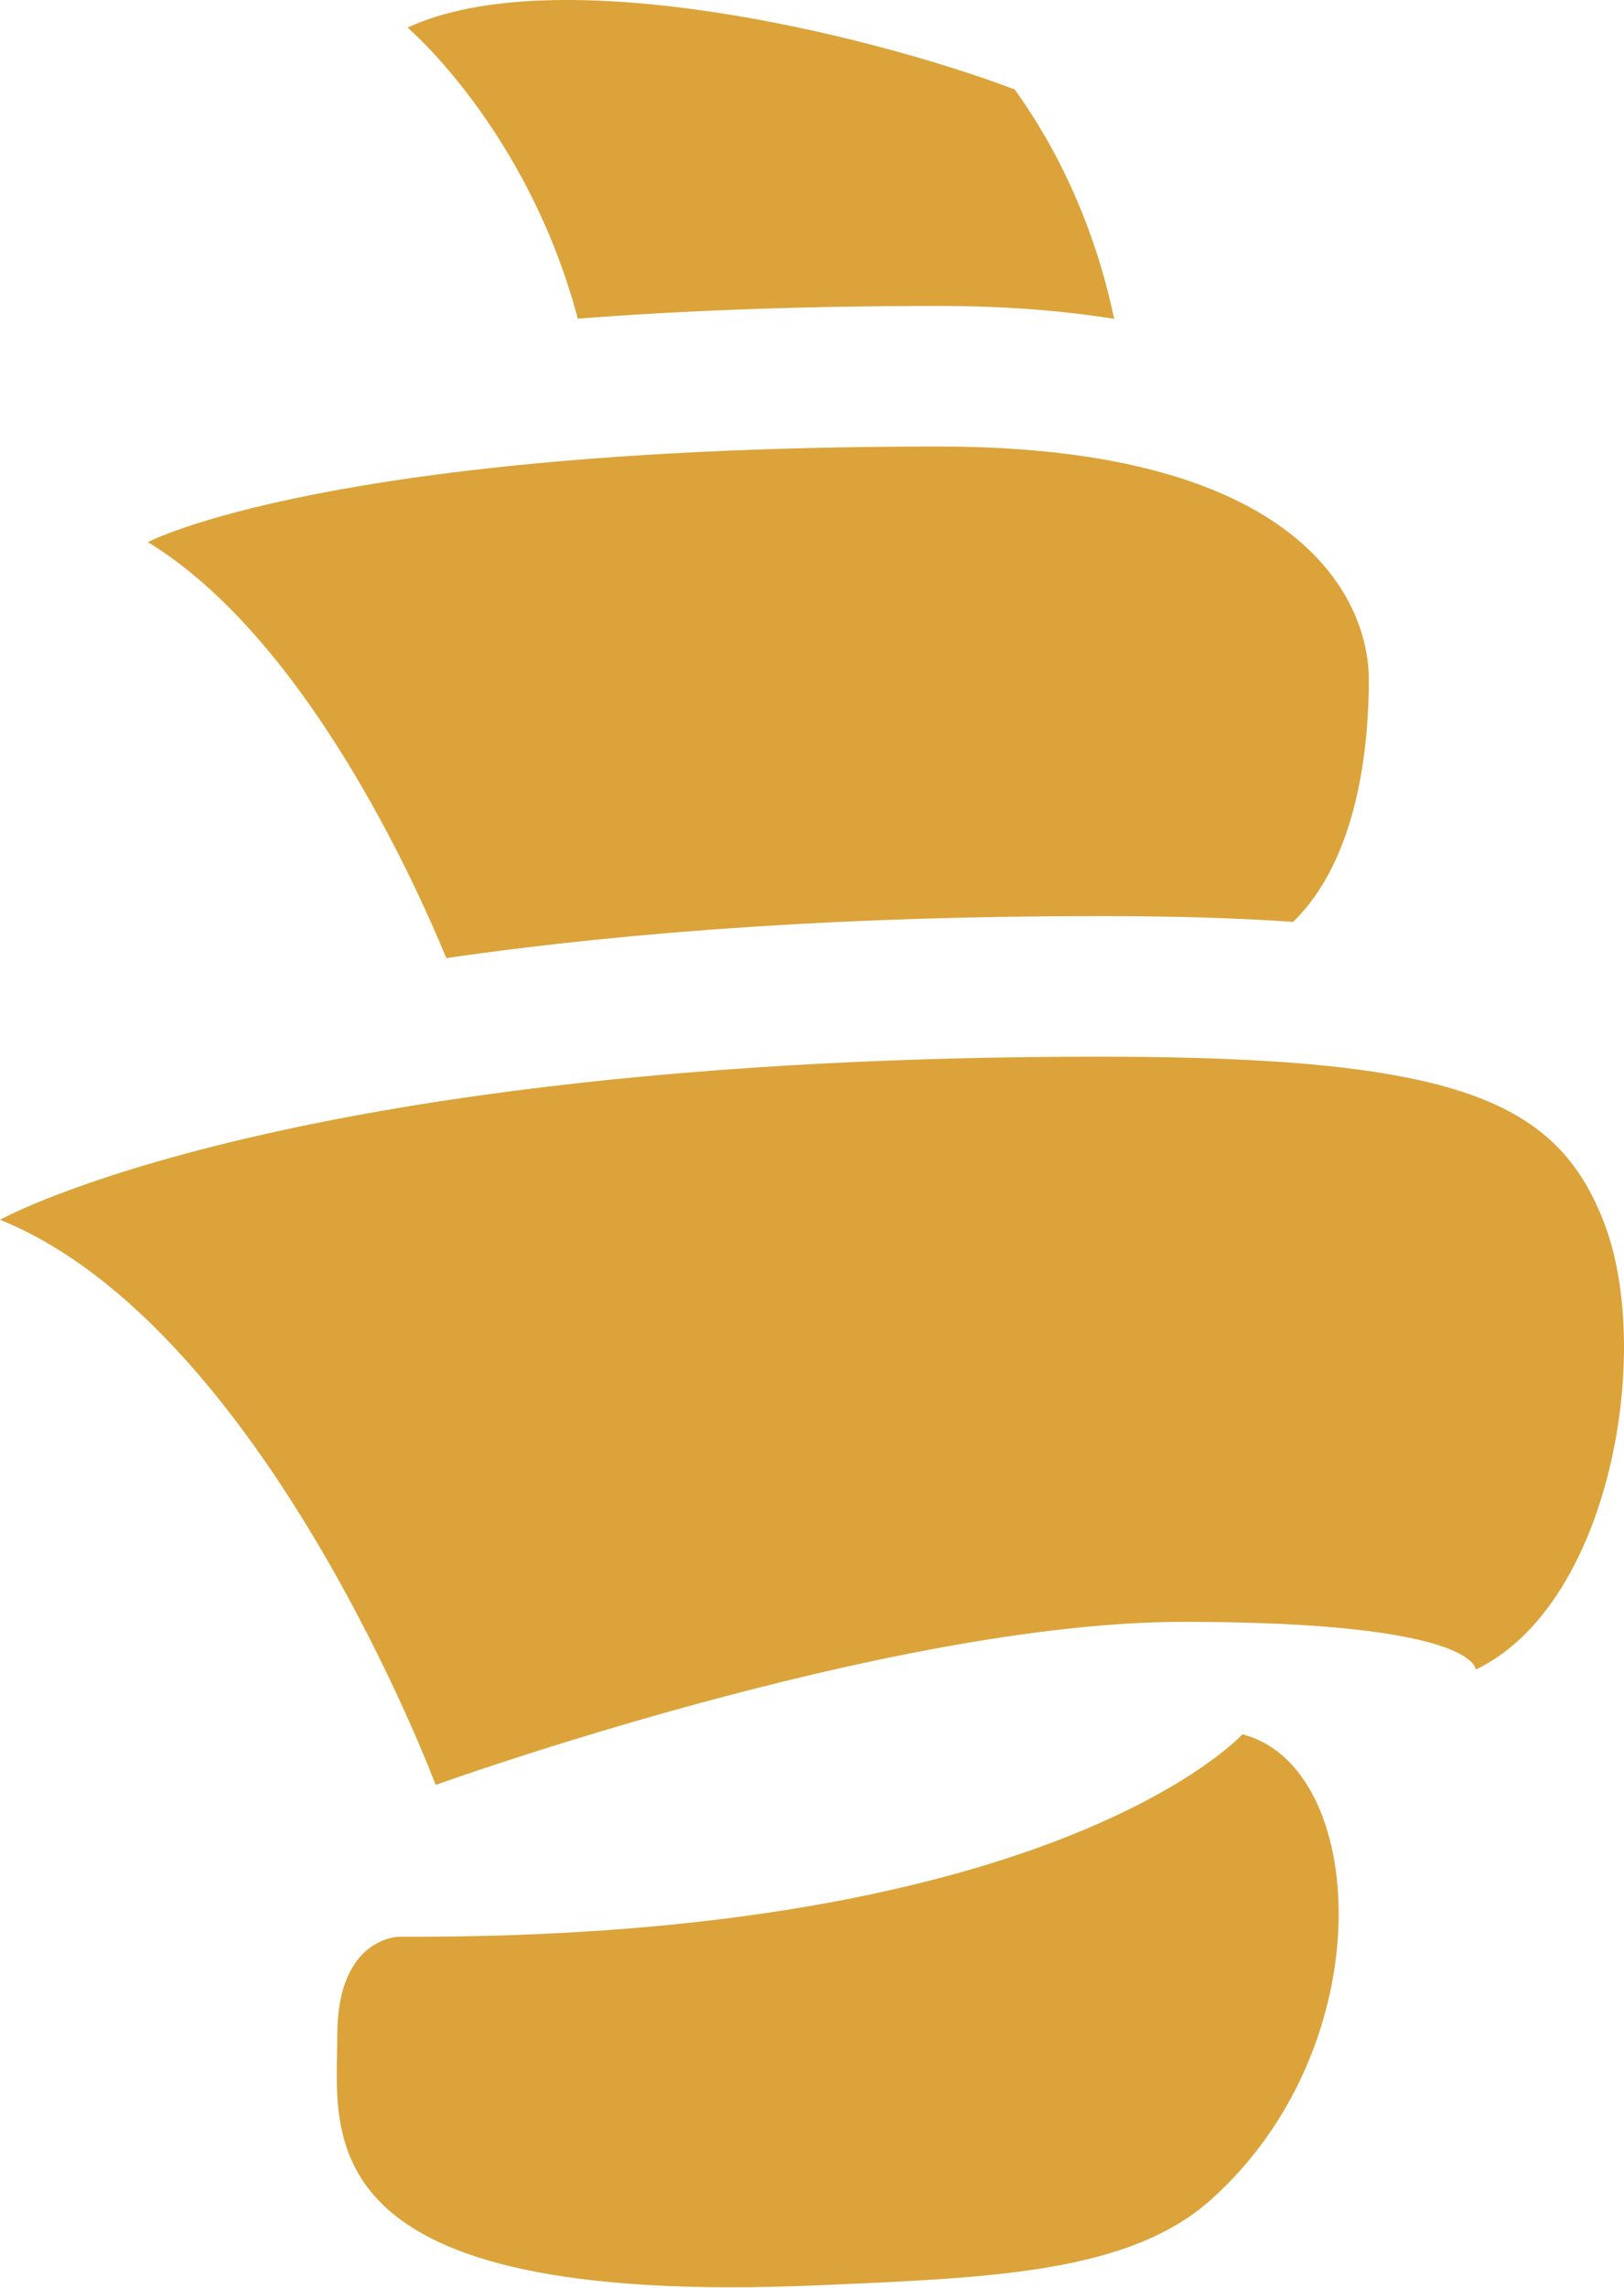 <?xml version="1.0" encoding="utf-8"?>
<!-- Generator: Adobe Illustrator 24.0.3, SVG Export Plug-In . SVG Version: 6.00 Build 0)  -->
<svg version="1.1" id="Layer_1" xmlns="http://www.w3.org/2000/svg" xmlns:xlink="http://www.w3.org/1999/xlink" x="0px" y="0px"
	 viewBox="0 0 578 814" style="enable-background:new 0 0 578 814;" xml:space="preserve">
<style type="text/css">
	.st0{fill:#dba339;}	
</style>
<g>
	<path class="st0" d="M442.177,617.056c44.7,11.371,50.263,110.305-10.931,165.361
		c-29.201,26.272-77.925,28.04-141.13,30.717c-182.909,7.747-170.068-54.022-170.068-89.036
		s22.009-35.014,22.009-35.014C376.151,690.086,442.177,617.056,442.177,617.056z"/>
	<path class="st0" d="M158.857,340.889c68.39-9.929,146.152-14.95,232.3-14.95
		c26.5,0,49.256,0.663,69.058,2.07c23.1-22.385,26.966-62.498,26.966-86.158
		c0-28.011-23.59-82.979-153.048-82.979c-217.276,0-281.505,34.014-281.505,34.014
		C108.168,226.777,147.029,312.219,158.857,340.889z"/>
	<path class="st0" d="M0,433.983c0,0,104.042-58.023,391.157-58.023
		c128.023,0,162.986,15.764,179.715,58.981c17.723,45.785,2.358,136.097-45.662,159.106
		c0,0,1-17.007-104.042-17.007s-266.107,58.023-266.107,58.023S94.038,471.998,0,433.983z"/>
	<path class="st0" d="M205.645,113.38c38.801-3.011,81.721-4.527,128.489-4.527
		c22.534,0,43.342,1.542,62.395,4.593c-4.388-21.212-14.064-51.888-35.384-81.624
		C307.831,11.721,197.633-14.563,145.058,9.813C145.058,9.813,187.786,46.108,205.645,113.38z"
		/>
</g>
</svg>
